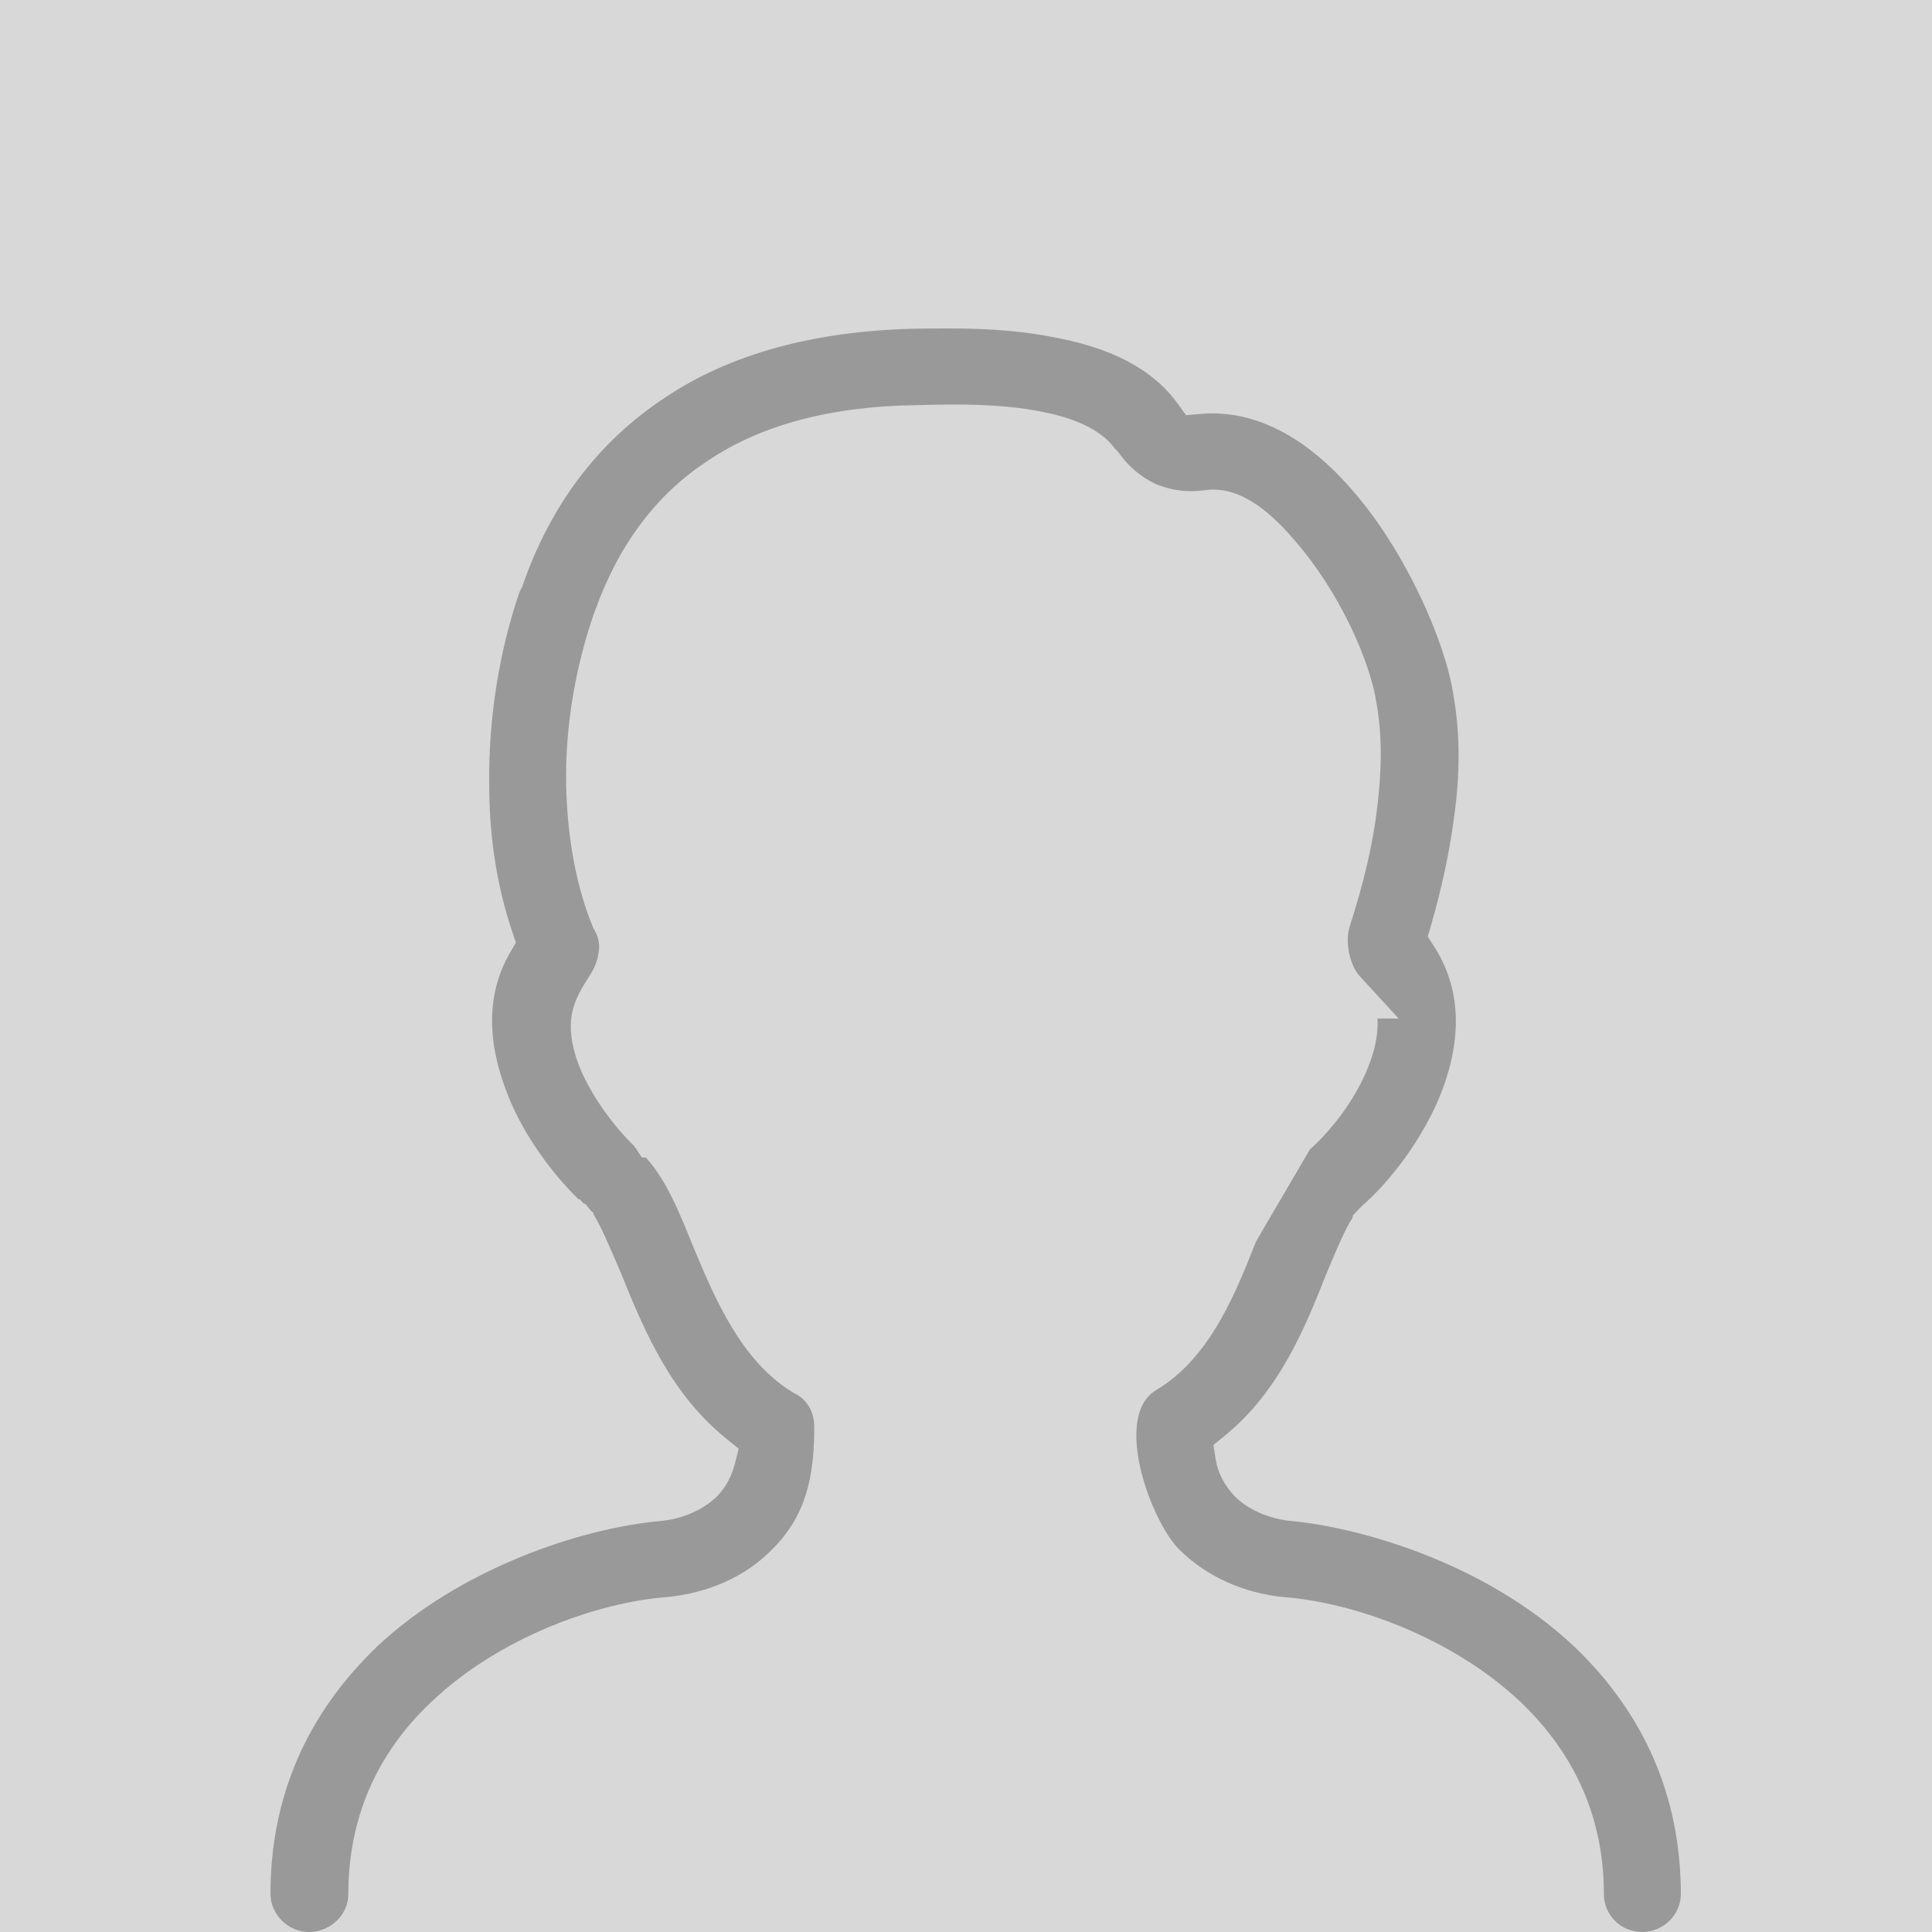 <?xml version="1.0" encoding="UTF-8"?>
<svg width="100px" height="100px" viewBox="0 0 100 100" version="1.1" xmlns="http://www.w3.org/2000/svg" xmlns:xlink="http://www.w3.org/1999/xlink">
    <!-- Generator: Sketch 46.2 (44496) - http://www.bohemiancoding.com/sketch -->
    <title>avatar</title>
    <desc>Created with Sketch.</desc>
    <defs></defs>
    <g id="Symbols" stroke="none" stroke-width="1" fill="none" fill-rule="evenodd">
        <g id="avatar">
            <rect id="Rectangle-3" fill="#D8D8D8" x="0" y="0" width="100" height="100"></rect>
            <path d="M67.802,59.492 C68.767,58.646 70.146,56.998 70.853,55.135 C71.224,54.187 71.339,53.388 71.297,52.72 L72.393,52.72 L70.377,50.52 C69.849,49.944 69.605,48.712 69.866,47.937 L69.871,47.921 C70.611,45.622 71.074,43.615 71.286,41.783 C71.539,39.714 71.529,38.009 71.253,36.428 C70.934,34.267 69.364,30.659 66.97,27.922 C65.487,26.188 64.12,25.339 62.8,25.339 C62.64,25.339 62.48,25.352 62.325,25.378 C62.103,25.408 61.879,25.423 61.659,25.423 C61.001,25.423 60.36,25.288 59.753,25.022 C59.019,24.655 58.411,24.14 57.945,23.489 L57.896,23.42 L57.682,23.191 C56.992,22.249 55.613,21.595 53.58,21.246 C52.421,21.039 51.043,20.937 49.377,20.937 C48.681,20.937 48.02,20.954 47.455,20.97 C43.018,21.023 39.373,21.995 36.621,23.859 C33.989,25.574 32.033,28.175 30.806,31.591 L30.708,31.852 L30.702,31.87 C29.74,34.705 29.256,37.717 29.302,40.581 C29.359,43.373 29.837,45.928 30.685,47.975 L30.723,48.067 L30.774,48.151 C30.986,48.502 31.064,48.958 30.978,49.342 L30.97,49.377 L30.964,49.412 C30.873,49.954 30.656,50.294 30.38,50.724 C29.665,51.841 29.14,52.944 29.957,55.13 L29.969,55.159 C30.652,56.86 31.903,58.428 32.819,59.31 L33.226,59.916 L33.432,59.916 C34.488,61.076 35.158,62.737 35.864,64.486 L35.918,64.615 C37.004,67.205 38.356,70.428 41.017,72.058 L41.071,72.09 L41.127,72.118 C41.764,72.43 42.145,73.073 42.145,73.837 C42.145,76.37 41.767,78.429 39.921,80.241 L39.907,80.255 C38.579,81.599 36.668,82.455 34.522,82.664 C31.022,82.922 25.904,84.694 22.34,88.077 C19.481,90.772 18.029,94.128 18.029,98.048 C18.029,99.106 17.098,100 15.995,100 C14.914,100 14,99.094 14,98.021 C14,93.029 15.865,88.716 19.542,85.203 C23.749,81.252 29.955,79.1 34.234,78.723 L34.267,78.719 C35.356,78.597 36.347,78.166 37.056,77.507 L37.073,77.49 L37.09,77.473 C37.653,76.911 37.911,76.249 38.027,75.793 L38.235,74.986 L37.581,74.455 C34.826,72.217 33.451,69.165 32.173,65.971 L32.162,65.944 C31.456,64.285 31.056,63.379 30.721,62.86 L30.721,62.787 L30.581,62.662 C30.567,62.644 30.553,62.626 30.539,62.609 L30.305,62.326 L30.204,62.29 L30.008,62.072 L29.94,62.072 C28.688,60.851 27.085,58.798 26.237,56.552 C25.159,53.784 25.218,51.348 26.406,49.298 L26.701,48.789 L26.514,48.232 C25.724,45.879 25.323,43.328 25.323,40.652 L25.323,40.635 C25.277,37.238 25.818,33.786 26.887,30.647 L27.029,30.37 L27.058,30.285 C28.512,26.102 30.992,22.835 34.428,20.576 C37.779,18.326 42.129,17.13 47.369,17.014 L47.491,17.012 C47.945,17.006 48.436,17 48.954,17 C50.434,17 52.378,17.047 54.289,17.409 L54.31,17.413 C57.479,17.962 59.649,19.095 60.946,20.877 L61.39,21.488 L62.15,21.423 C62.353,21.405 62.557,21.397 62.758,21.397 C65.925,21.397 68.444,23.561 69.999,25.377 C72.729,28.491 74.791,33.168 75.214,35.896 L75.22,35.927 C75.574,37.899 75.588,39.982 75.263,42.295 C75.035,44.059 74.621,45.996 74.066,47.909 L73.9,48.478 L74.222,48.977 C75.584,51.089 75.718,53.621 74.621,56.503 C73.683,58.927 71.908,61.19 70.565,62.354 L70.533,62.381 L70.43,62.485 L70.015,62.915 L70.015,63.018 C69.646,63.586 69.254,64.484 68.643,65.954 L68.635,65.975 C67.573,68.652 66.252,71.984 63.392,74.315 L62.807,74.792 L62.923,75.531 C63.031,76.22 63.374,76.883 63.913,77.45 L63.943,77.48 C64.611,78.137 65.635,78.588 66.754,78.719 L66.791,78.722 C69.974,79.004 76.646,80.689 81.468,85.211 C85.136,88.716 87,93.038 87,98.048 C87,99.106 86.088,100 85.008,100 C83.891,100 83.016,99.13 83.016,98.021 C83.016,94.162 81.56,90.817 78.689,88.079 C75.095,84.693 69.949,82.922 66.432,82.664 C64.358,82.457 62.457,81.598 61.077,80.241 L61.064,80.228 C60.026,79.237 58.606,76.024 58.844,73.785 C58.937,72.915 59.254,72.32 59.813,71.968 C62.431,70.422 63.772,67.425 64.92,64.485 L65.023,64.238" id="Fill-1" fill="#999999"></path>
        </g>
    </g>
</svg>